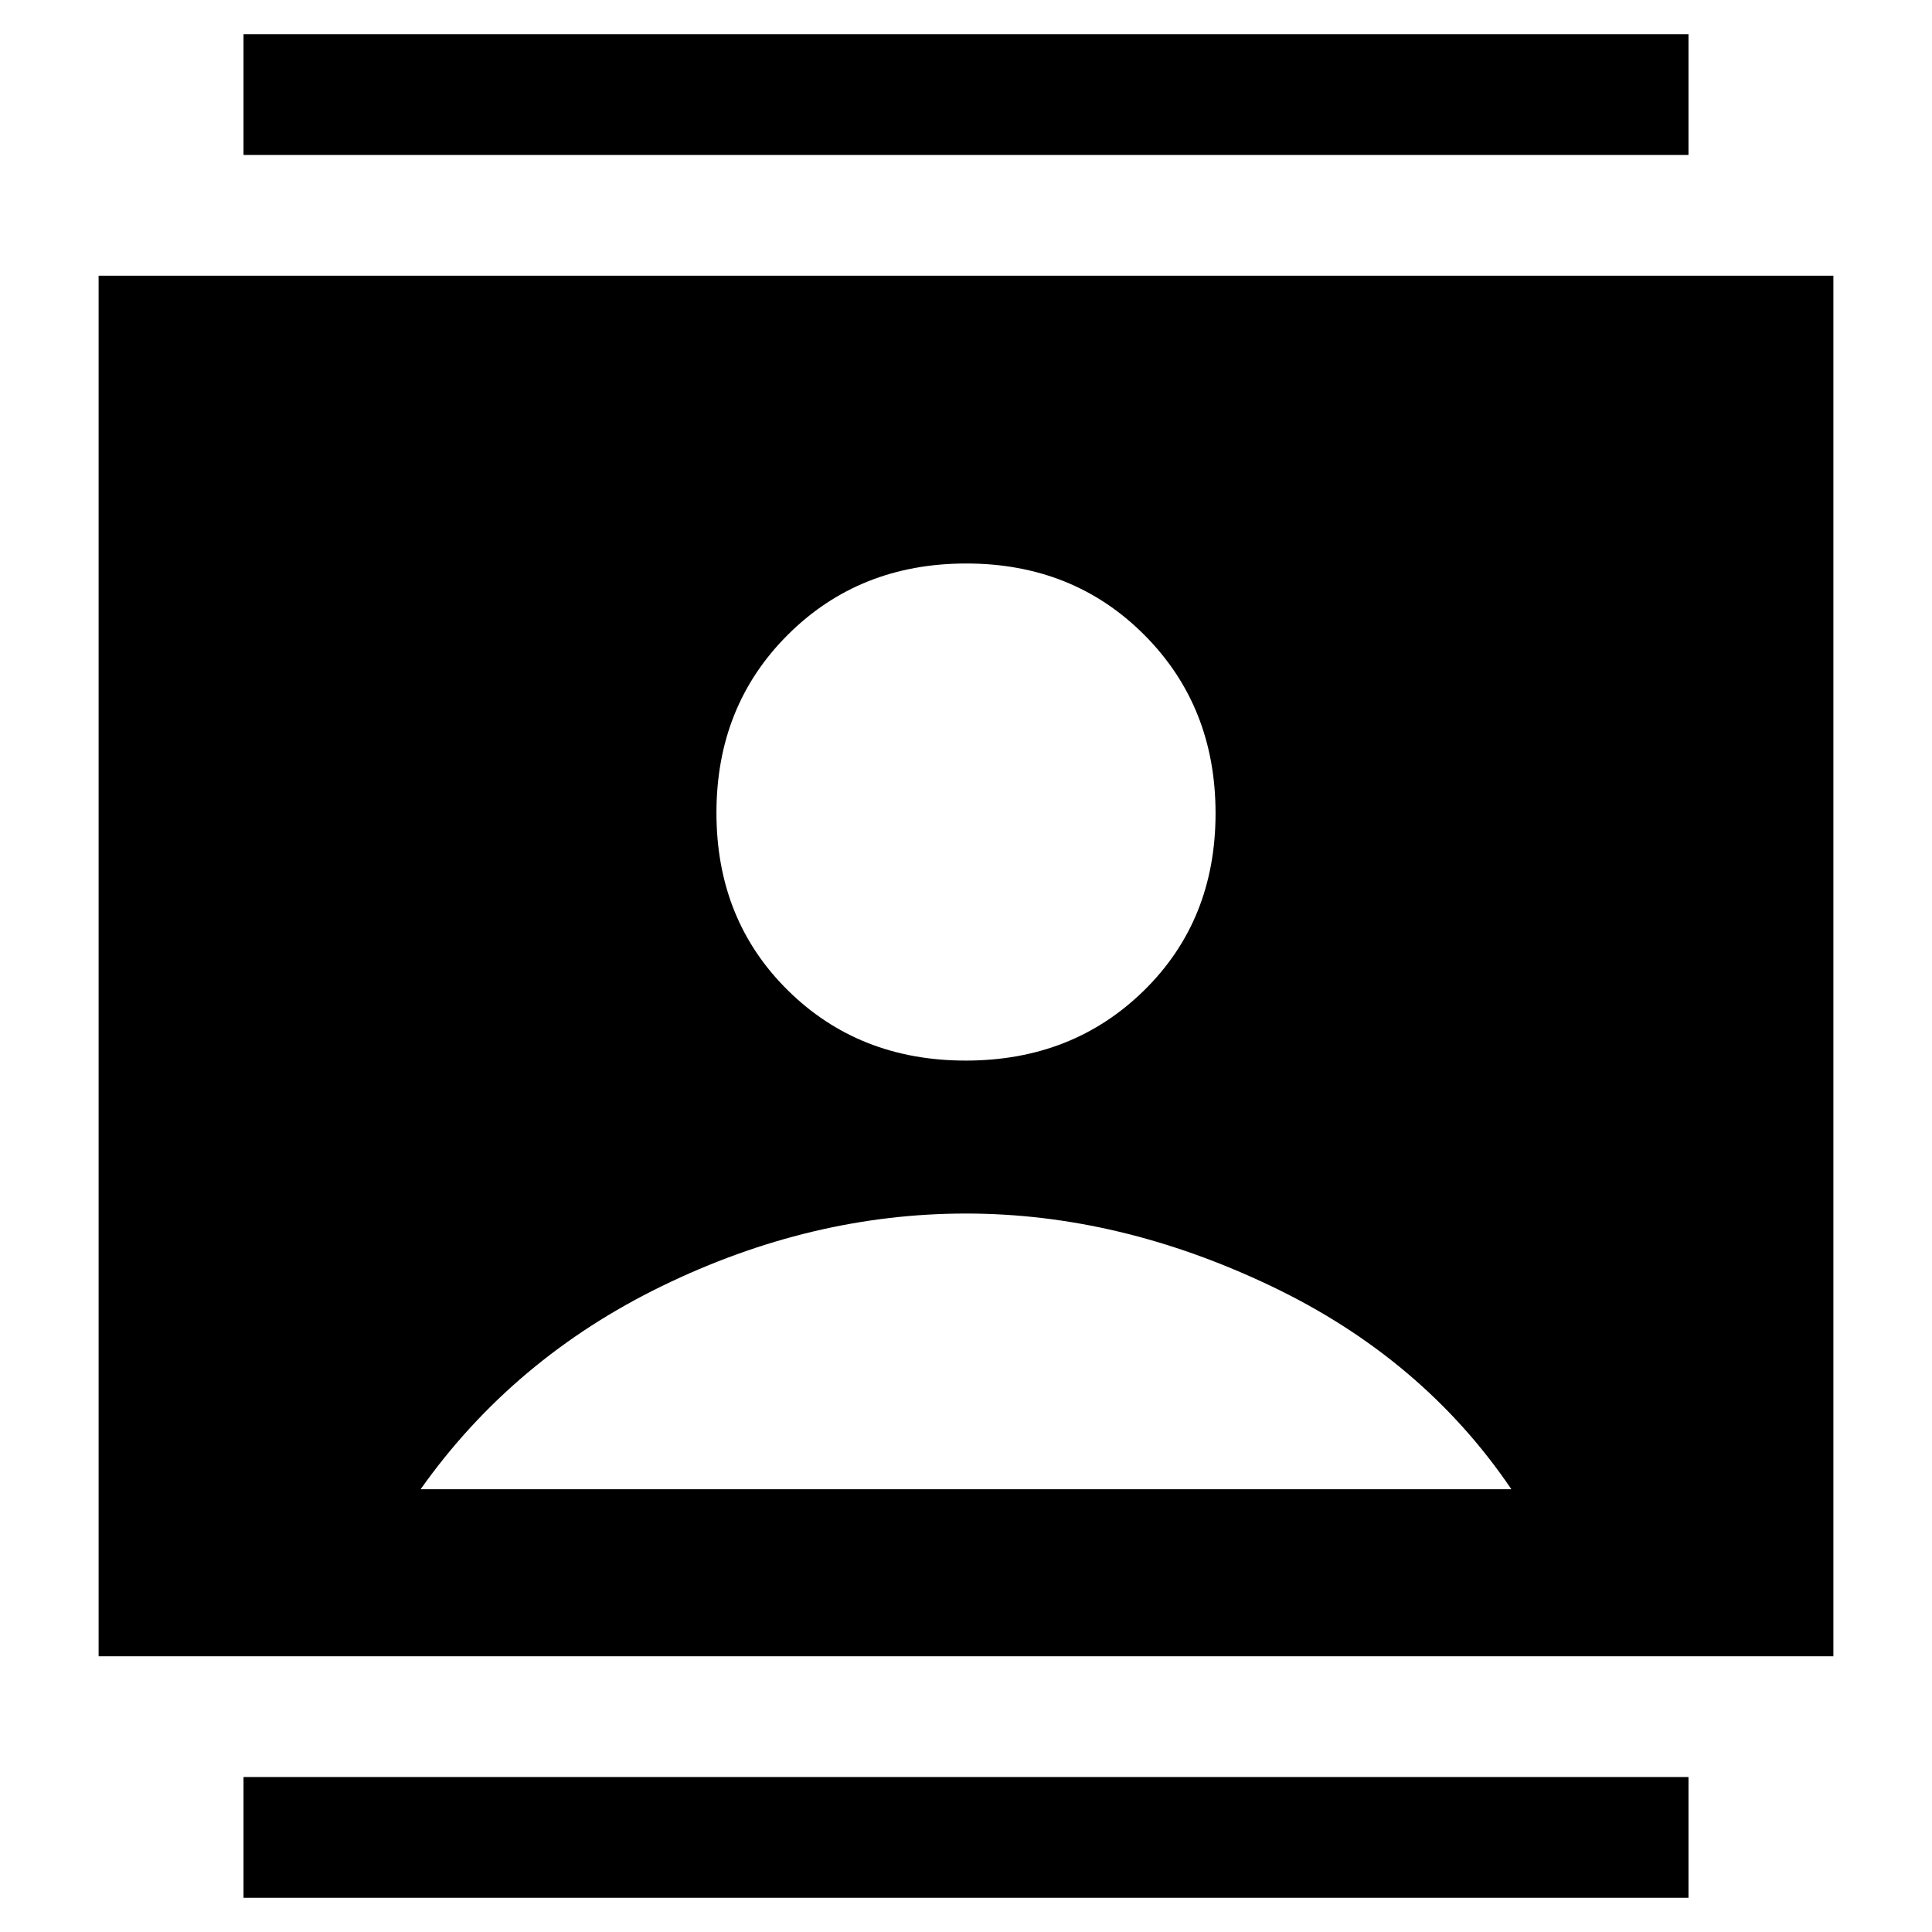 <svg xmlns="http://www.w3.org/2000/svg" width="48" height="48" viewBox="0 96 960 960"><path d="M121 1039v-60h718v60H121Zm0-866v-60h718v60H121Zm358.882 450Q533 623 568.5 588.118q35.5-34.883 35.5-88Q604 447 568.618 411.5q-35.383-35.5-88.5-35.5Q427 376 391.5 411.382q-35.5 35.383-35.5 88.5Q356 553 391.382 588q35.383 35 88.5 35ZM49 919V233h862v686H49Zm160-83h542q-44-65-119.5-101T480 699q-77 0-151 36T209 836Z"/></svg>